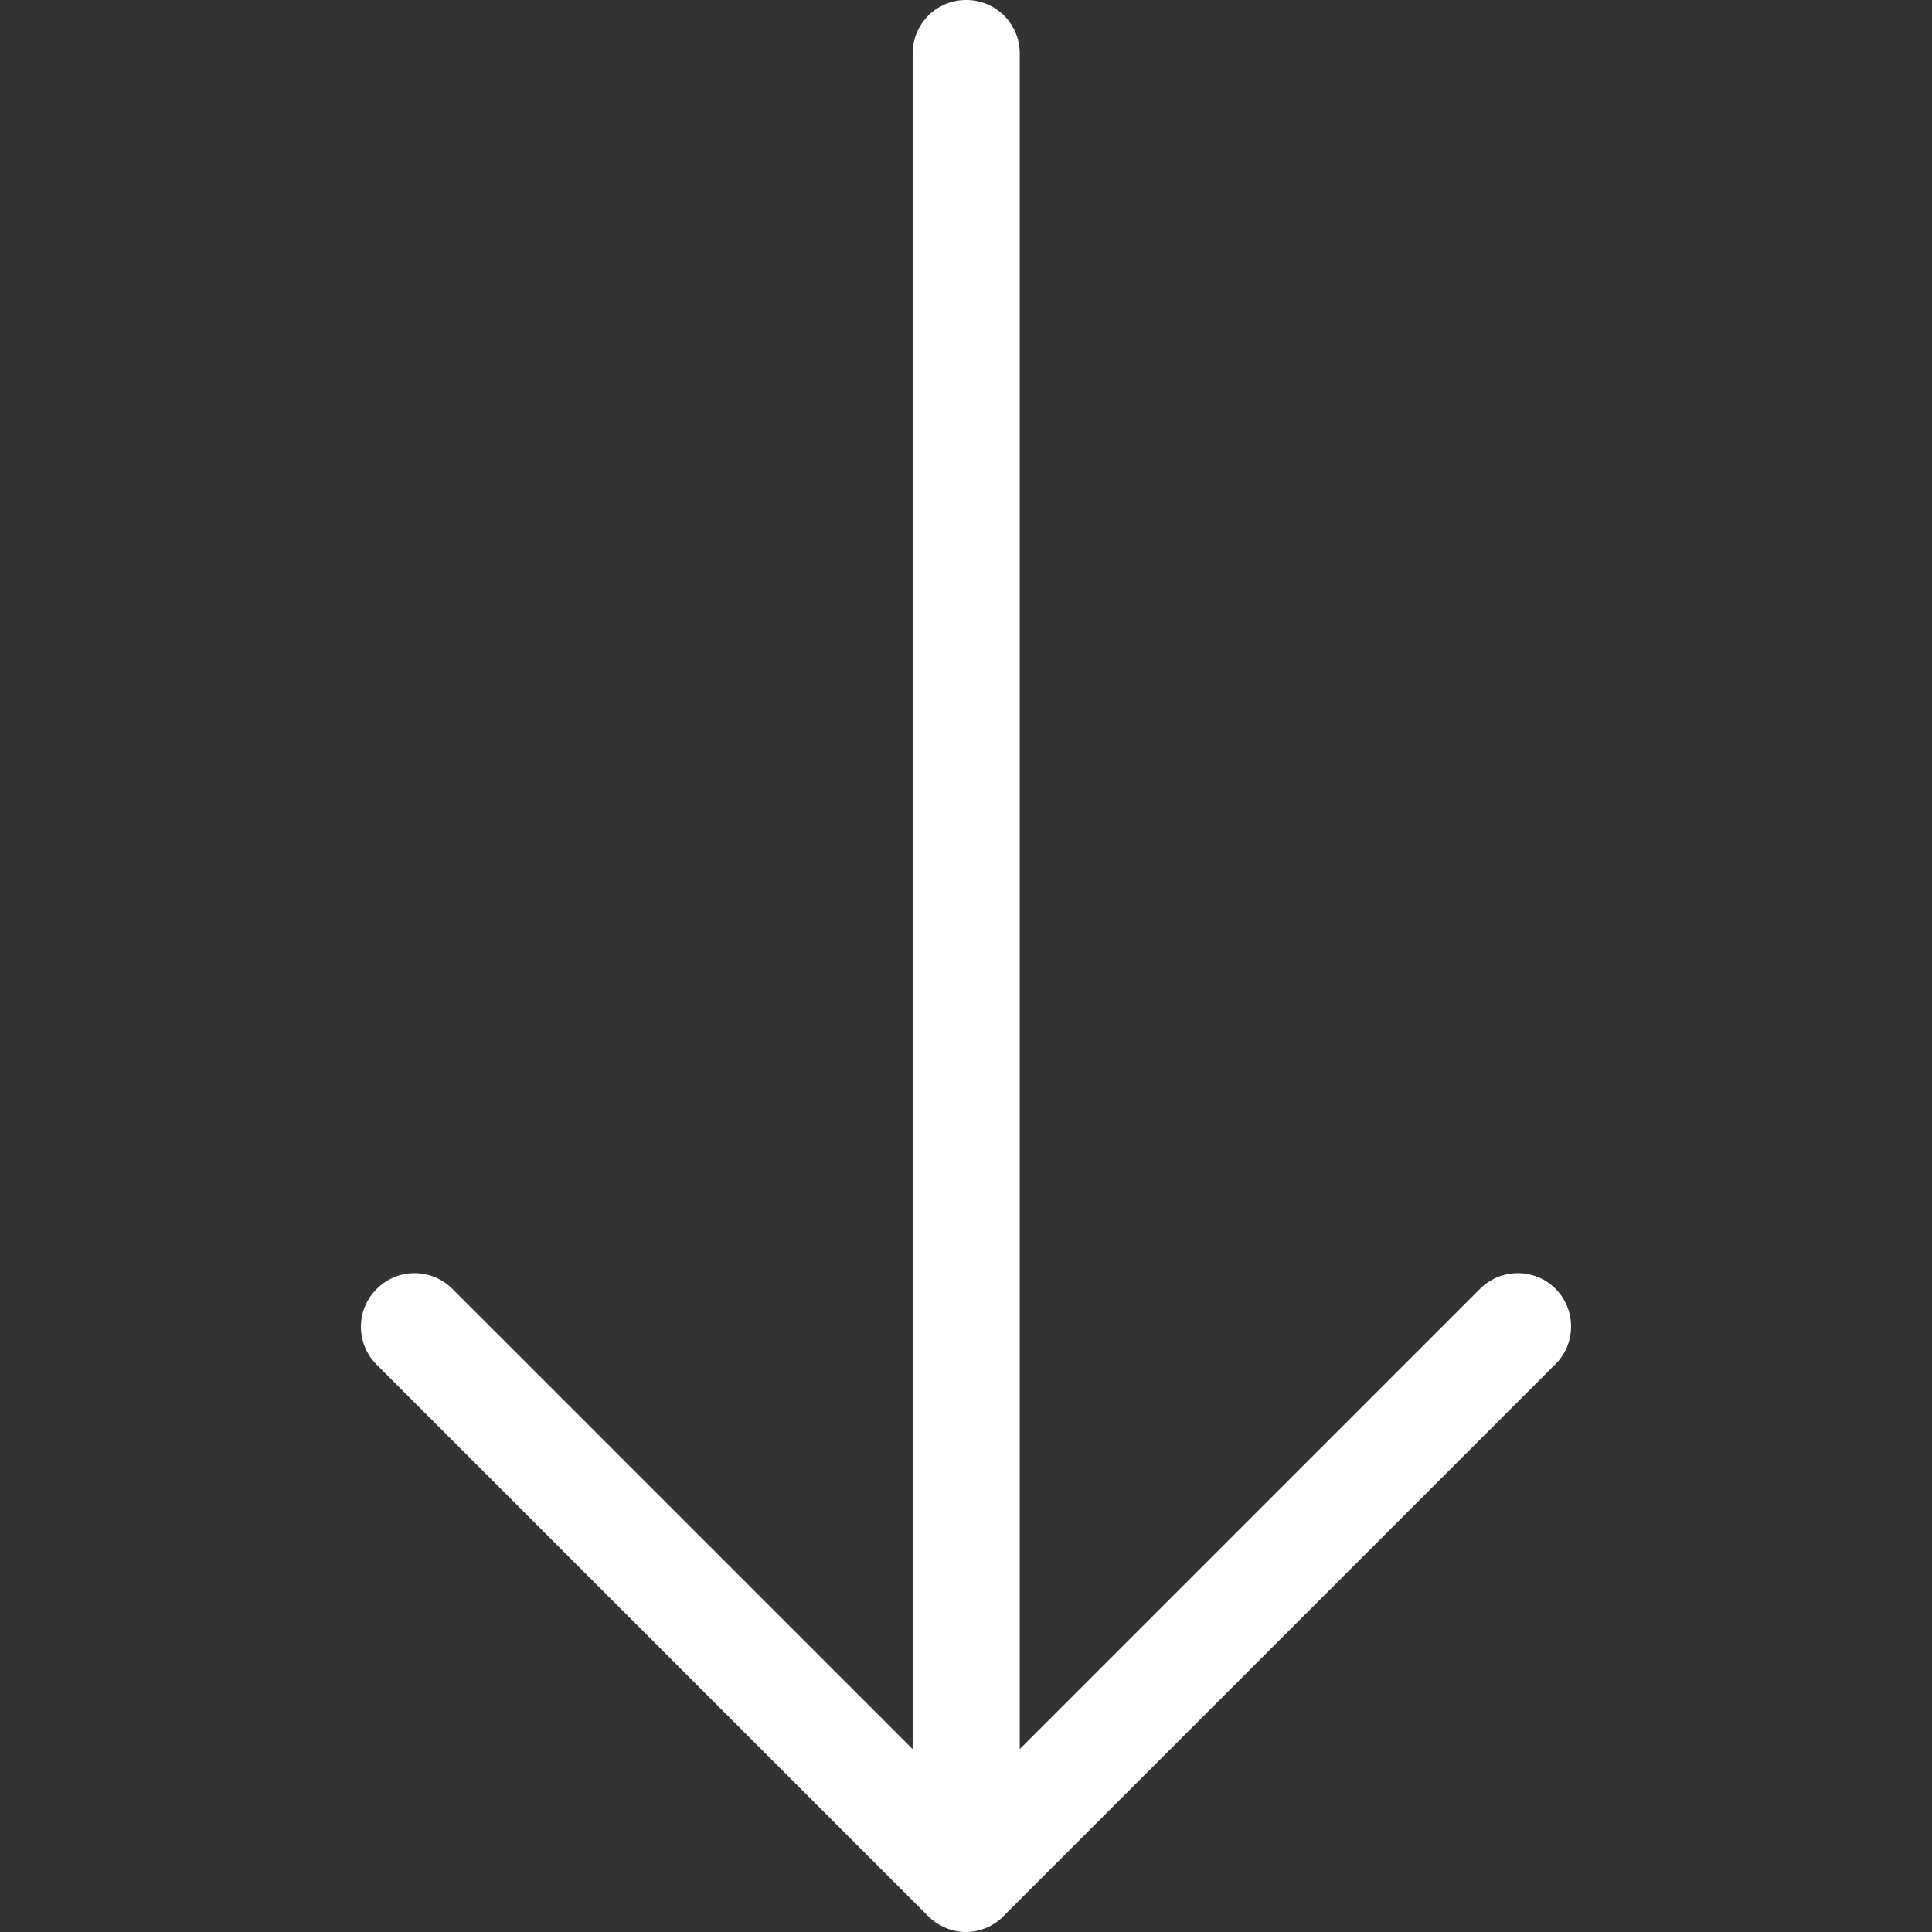 <?xml version="1.0" encoding="iso-8859-1"?>
<!-- Generator: Adobe Illustrator 19.1.0, SVG Export Plug-In . SVG Version: 6.00 Build 0)  -->
<svg version="1.1" id="Capa_1" xmlns="http://www.w3.org/2000/svg" xmlns:xlink="http://www.w3.org/1999/xlink" x="0px" y="0px"
	 viewBox="0 0 487 487" fill="#fff" style="enable-background:new 0 0 487 487;" xml:space="preserve">
<rect x="0" y="0" width="487" height="487" fill="#333333" stroke="none"/>
<g>
	<path d="M392.15,324.9c-5.3-5.3-13.8-5.3-19.1,0l-116,116V13.5c0-7.5-6-13.5-13.5-13.5s-13.5,6-13.5,13.5v427.4l-116-116
		c-5.3-5.3-13.8-5.3-19.1,0c-5.3,5.3-5.3,13.8,0,19.1l139,139c2.5,2.5,6,4,9.5,4s7-1.4,9.5-4l139-139
		C397.35,338.8,397.35,330.2,392.15,324.9z"/>
</g>
</svg>
